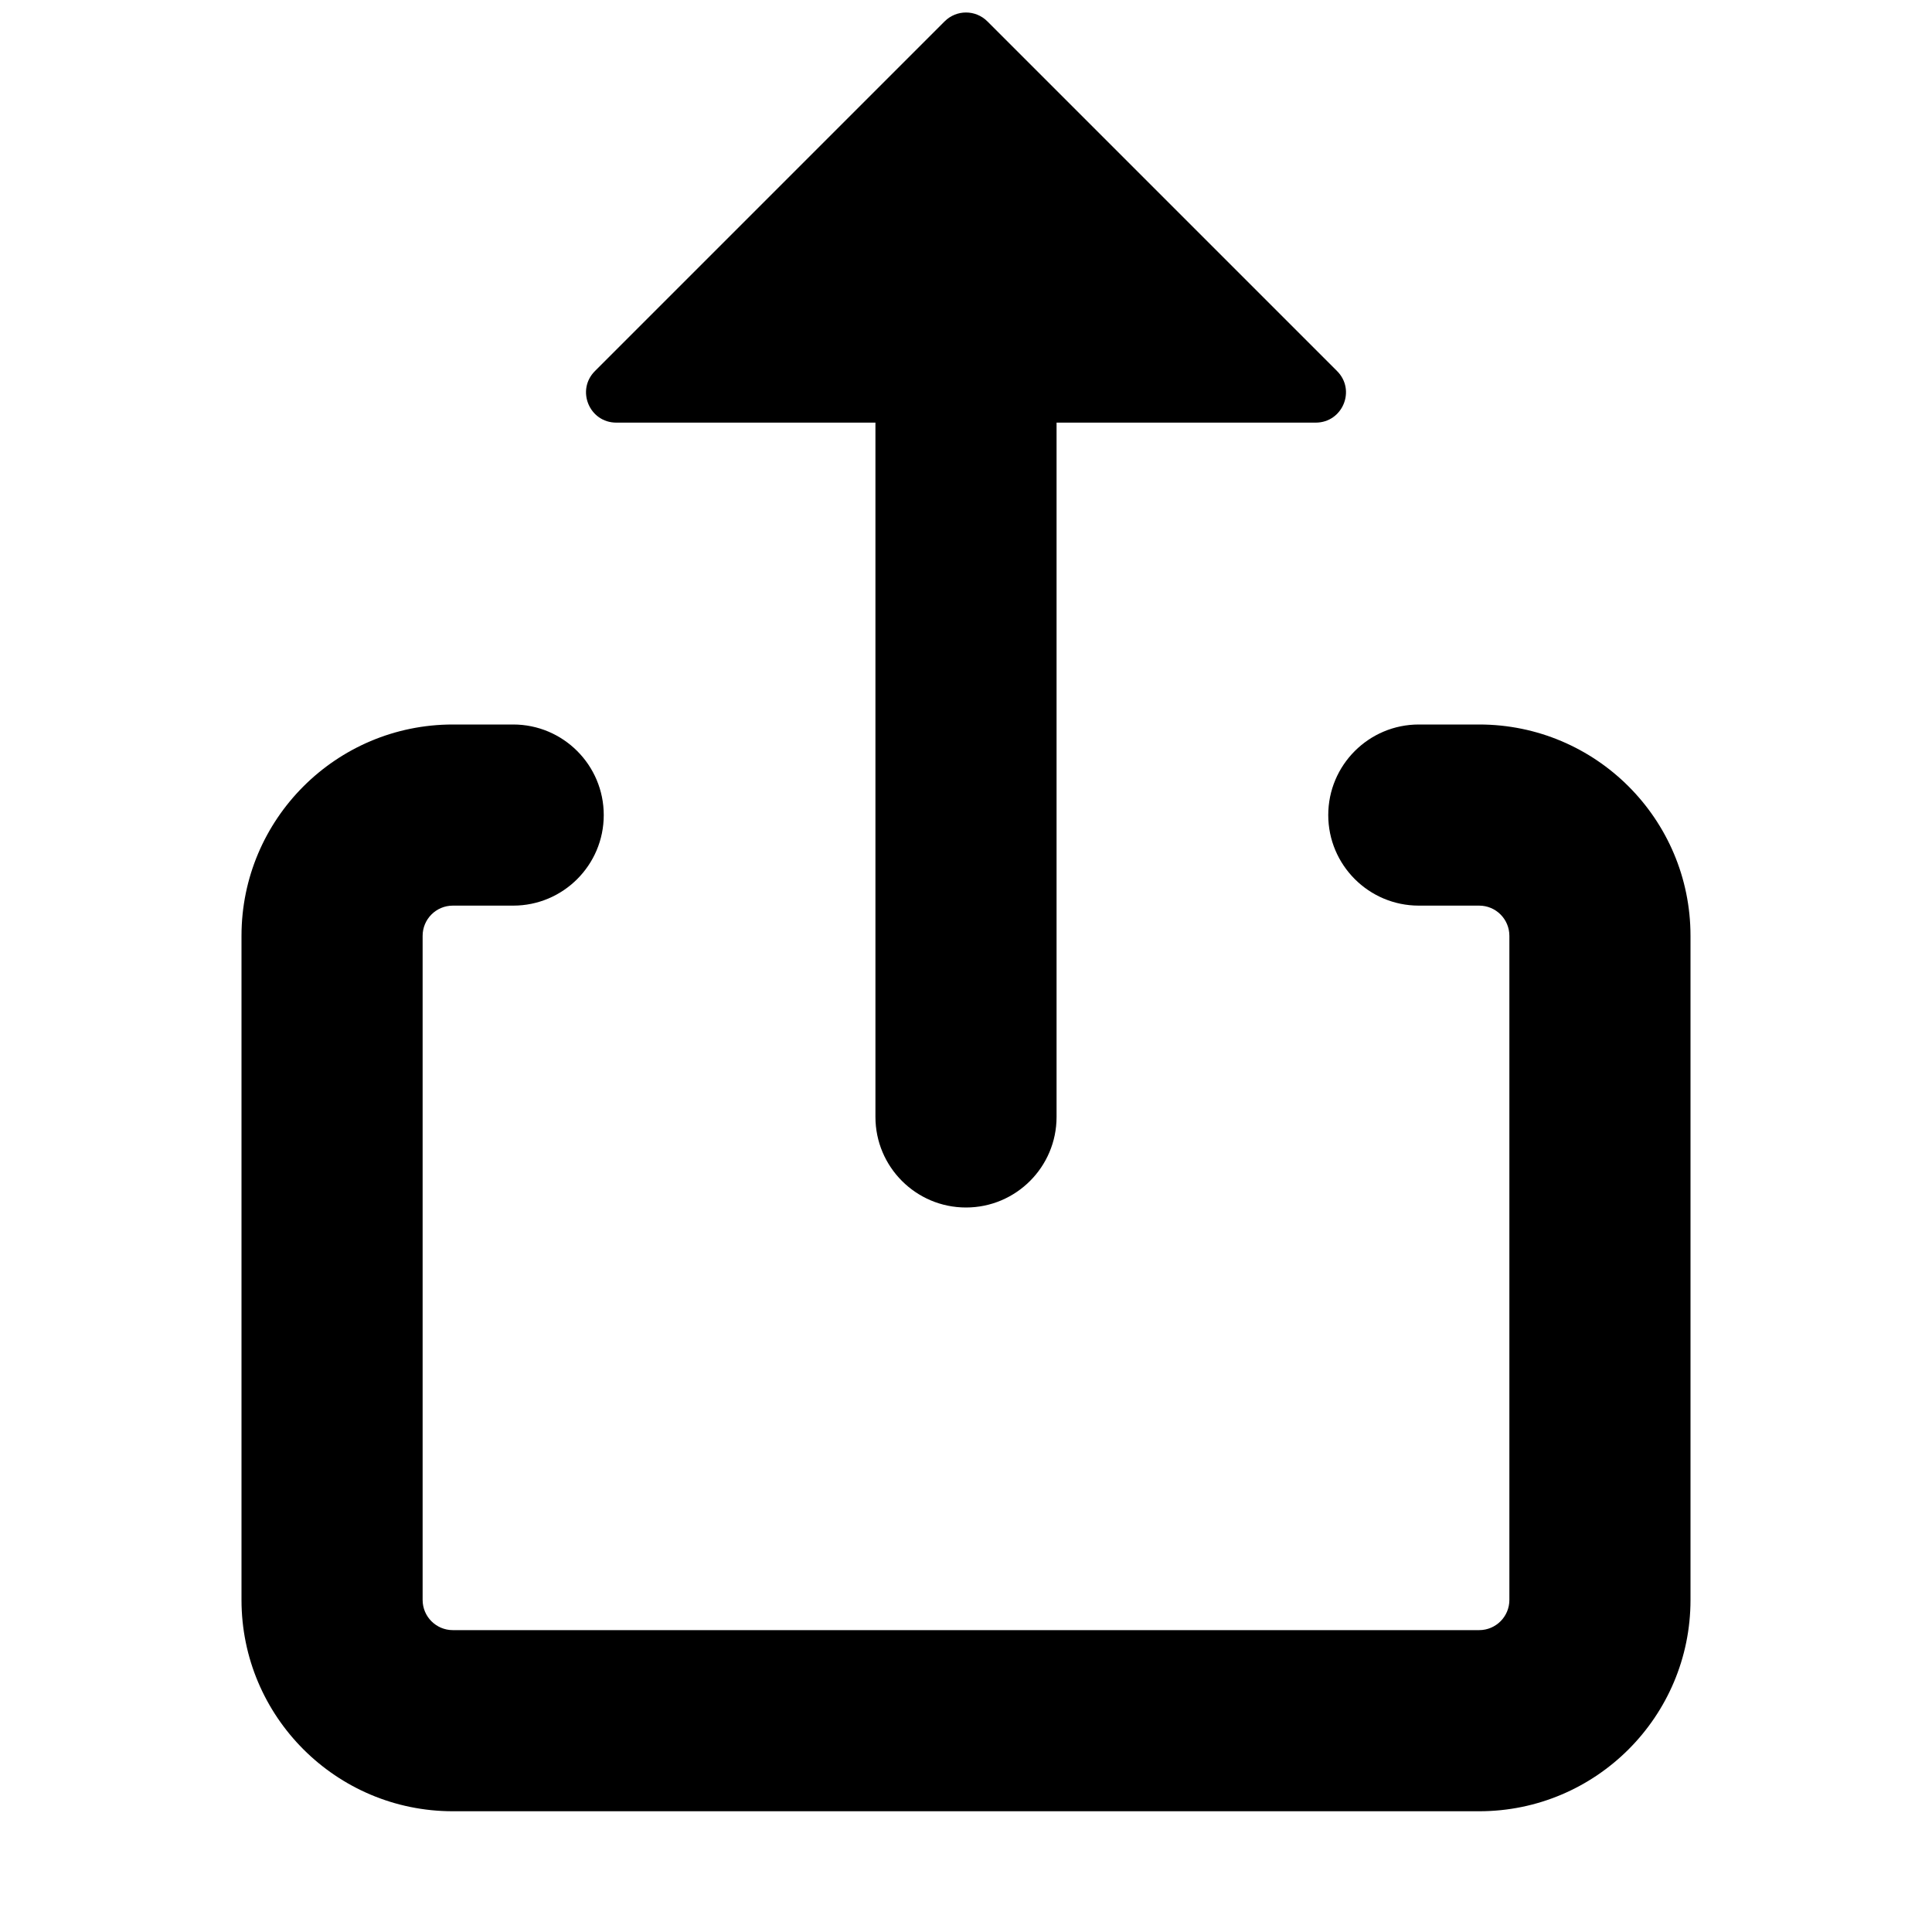 <svg width="16" height="16" viewBox="0 0 16 16" xmlns="http://www.w3.org/2000/svg">
  <path fill-rule="evenodd" clip-rule="evenodd" d="M7.823 0.177L4.927 3.073C4.769 3.231 4.881 3.5 5.104 3.5H7.25V9.25C7.25 9.664 7.586 10 8 10C8.414 10 8.75 9.664 8.75 9.25V3.5H10.896C11.119 3.5 11.231 3.231 11.073 3.073L8.177 0.177C8.079 0.079 7.921 0.079 7.823 0.177ZM3.75 7.5C3.612 7.5 3.5 7.612 3.5 7.75V13.25C3.5 13.388 3.612 13.5 3.75 13.5H12.25C12.388 13.5 12.5 13.388 12.5 13.25V7.75C12.5 7.612 12.388 7.5 12.25 7.5H11.75C11.336 7.5 11 7.164 11 6.75C11 6.336 11.336 6 11.75 6H12.25C13.216 6 14 6.784 14 7.75V13.25C14 14.216 13.216 15 12.25 15H3.75C2.784 15 2 14.216 2 13.25V7.75C2 6.784 2.784 6 3.75 6H4.25C4.664 6 5 6.336 5 6.75C5 7.164 4.664 7.5 4.25 7.5H3.75Z"/>
</svg>
